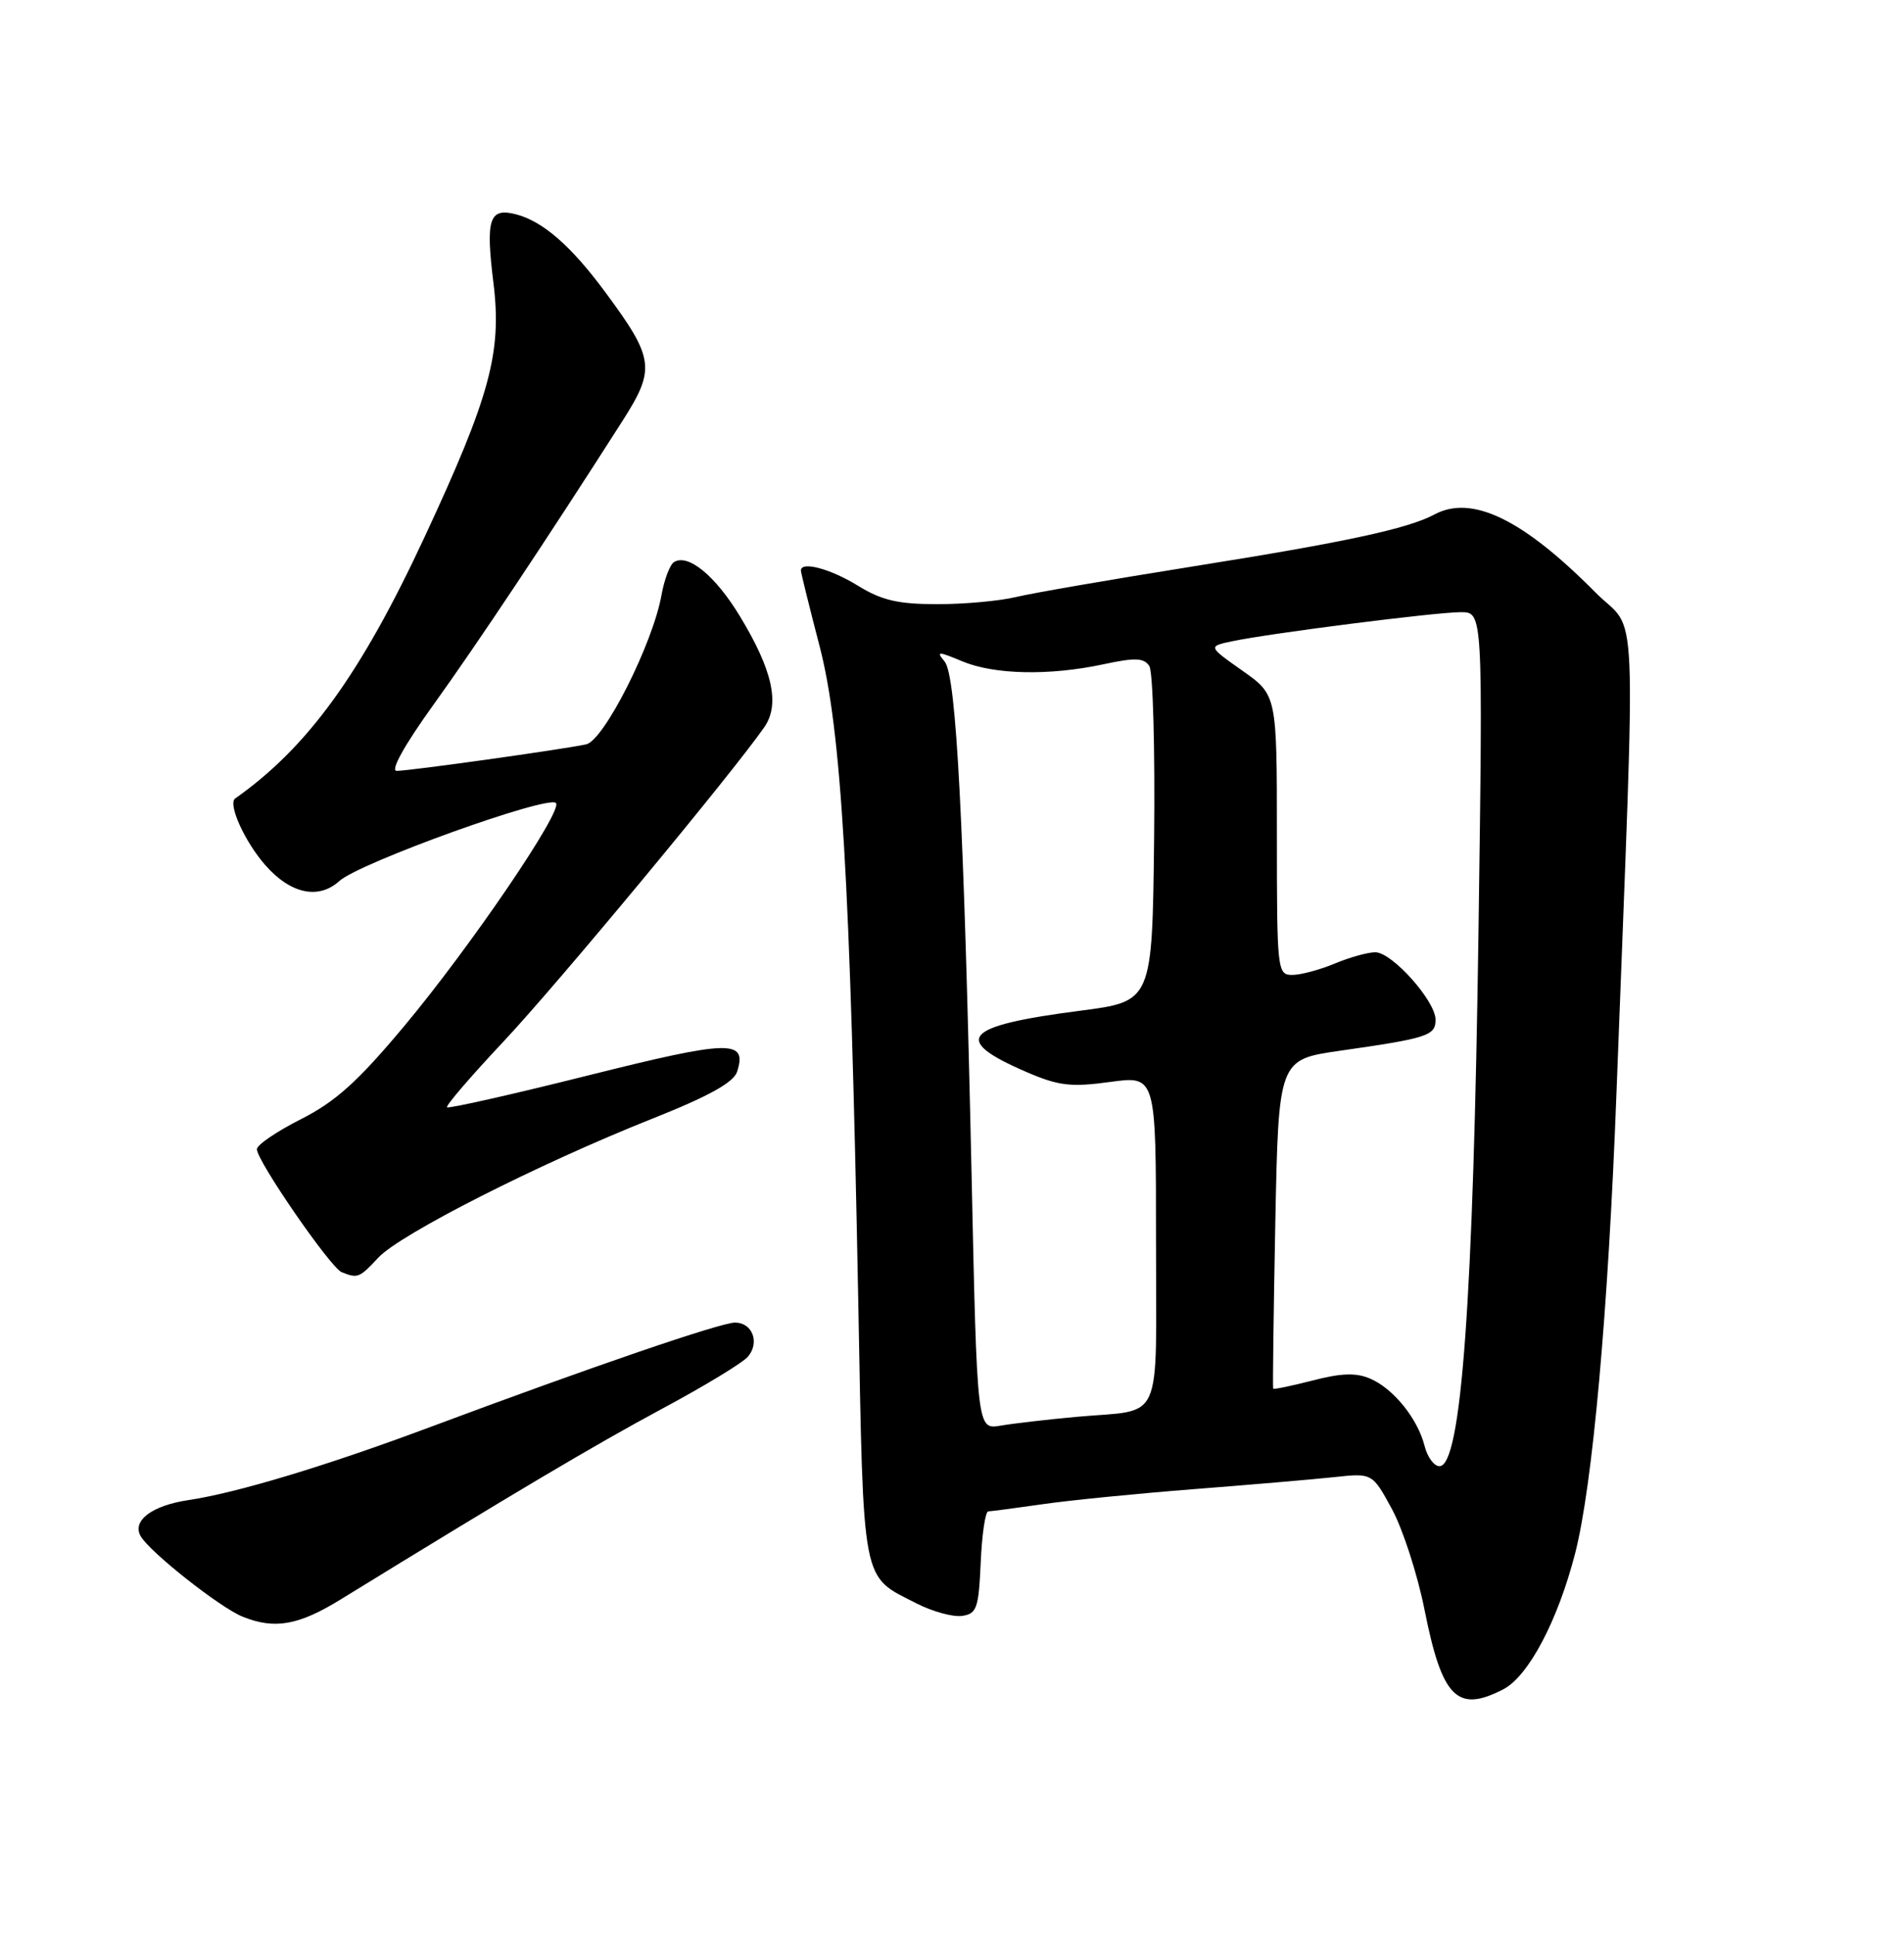<?xml version="1.0" encoding="UTF-8" standalone="no"?>
<!DOCTYPE svg PUBLIC "-//W3C//DTD SVG 1.1//EN" "http://www.w3.org/Graphics/SVG/1.1/DTD/svg11.dtd" >
<svg xmlns="http://www.w3.org/2000/svg" xmlns:xlink="http://www.w3.org/1999/xlink" version="1.1" viewBox="0 0 252 256">
 <g >
 <path fill="currentColor"
d=" M 198.97 223.52 C 202.30 221.79 206.19 214.43 208.48 205.51 C 210.79 196.50 212.85 173.55 213.95 144.50 C 216.53 76.41 216.86 84.15 211.12 78.35 C 201.55 68.69 194.80 65.43 189.86 68.07 C 186.34 69.96 178.00 71.75 158.00 74.93 C 147.28 76.64 136.70 78.46 134.50 78.99 C 132.30 79.52 127.58 79.95 124.00 79.94 C 118.85 79.94 116.67 79.43 113.50 77.47 C 109.89 75.25 106.00 74.22 106.00 75.49 C 106.00 75.76 107.11 80.25 108.47 85.48 C 111.36 96.60 112.52 116.28 113.59 172.00 C 114.31 210.27 113.95 208.40 121.33 212.17 C 123.43 213.24 126.13 213.98 127.33 213.81 C 129.28 213.53 129.53 212.81 129.80 206.75 C 129.96 203.04 130.41 199.99 130.80 199.98 C 131.18 199.97 134.43 199.54 138.00 199.03 C 141.57 198.51 150.57 197.62 158.00 197.04 C 165.43 196.46 173.78 195.75 176.56 195.45 C 181.63 194.90 181.63 194.90 184.24 199.70 C 185.67 202.34 187.61 208.32 188.54 213.00 C 190.86 224.66 192.86 226.68 198.97 223.52 Z  M 45.06 211.65 C 68.02 197.53 78.74 191.18 87.58 186.43 C 93.20 183.42 98.34 180.30 99.01 179.49 C 100.58 177.60 99.57 175.00 97.28 175.00 C 95.35 175.01 78.35 180.83 57.00 188.80 C 43.23 193.95 31.33 197.54 24.92 198.49 C 20.11 199.21 17.46 201.21 18.61 203.25 C 19.80 205.35 29.14 212.73 32.13 213.92 C 36.36 215.62 39.51 215.06 45.06 211.65 Z  M 50.08 166.40 C 52.96 163.30 71.25 154.02 86.21 148.07 C 93.80 145.06 97.11 143.22 97.56 141.80 C 98.92 137.53 96.65 137.59 77.83 142.30 C 67.77 144.82 59.38 146.71 59.17 146.51 C 58.97 146.30 62.34 142.39 66.65 137.80 C 73.64 130.38 97.03 102.19 101.17 96.20 C 103.25 93.18 102.26 88.67 97.93 81.54 C 94.69 76.19 91.08 73.22 89.21 74.37 C 88.67 74.70 87.92 76.67 87.55 78.74 C 86.41 85.16 79.93 97.99 77.58 98.49 C 74.49 99.16 54.17 102.00 52.50 102.00 C 51.63 102.00 53.52 98.60 57.37 93.25 C 63.08 85.32 72.48 71.21 82.41 55.66 C 86.78 48.81 86.60 47.43 80.12 38.67 C 75.58 32.52 71.81 29.24 68.23 28.34 C 64.75 27.47 64.26 28.98 65.31 37.45 C 66.44 46.65 64.86 52.45 56.15 71.15 C 47.74 89.21 40.71 98.90 31.13 105.65 C 30.12 106.36 32.38 111.36 35.12 114.48 C 38.46 118.28 42.16 119.07 44.92 116.57 C 47.60 114.15 72.51 105.18 73.58 106.25 C 74.56 107.22 62.23 125.34 53.45 135.83 C 47.34 143.13 44.38 145.79 39.82 148.09 C 36.62 149.71 34.00 151.49 34.00 152.06 C 34.00 153.61 43.74 167.73 45.22 168.33 C 47.35 169.18 47.56 169.10 50.08 166.40 Z  M 188.55 191.33 C 187.64 187.72 184.43 183.74 181.36 182.42 C 179.49 181.61 177.52 181.68 173.74 182.66 C 170.94 183.38 168.58 183.87 168.51 183.74 C 168.43 183.61 168.56 173.76 168.79 161.85 C 169.22 140.20 169.22 140.20 177.36 139.03 C 188.97 137.37 190.00 137.03 190.00 134.93 C 190.00 132.44 184.24 126.00 182.02 126.00 C 181.04 126.00 178.63 126.67 176.65 127.50 C 174.68 128.32 172.15 129.00 171.03 129.00 C 169.06 129.00 169.00 128.43 169.00 110.48 C 169.00 91.96 169.00 91.96 164.43 88.74 C 159.86 85.52 159.86 85.52 163.18 84.83 C 168.32 83.76 190.07 81.00 193.34 81.00 C 196.27 81.00 196.27 81.00 195.69 122.75 C 195.00 172.06 193.41 194.00 190.52 194.00 C 189.80 194.00 188.92 192.80 188.55 191.33 Z  M 128.60 155.83 C 127.57 108.61 126.57 89.39 125.03 87.54 C 123.88 86.16 124.12 86.15 127.35 87.50 C 131.60 89.28 138.90 89.43 146.07 87.89 C 150.26 86.99 151.41 87.04 152.12 88.14 C 152.60 88.89 152.88 99.17 152.75 111.00 C 152.50 132.50 152.50 132.50 143.00 133.73 C 127.39 135.75 125.85 137.54 135.96 141.89 C 140.11 143.67 141.77 143.87 146.93 143.16 C 153.00 142.33 153.00 142.33 153.00 164.10 C 153.00 188.93 154.13 186.42 142.50 187.47 C 138.65 187.82 134.11 188.35 132.41 188.64 C 129.32 189.16 129.32 189.16 128.60 155.83 Z "/>
</g>
</svg>